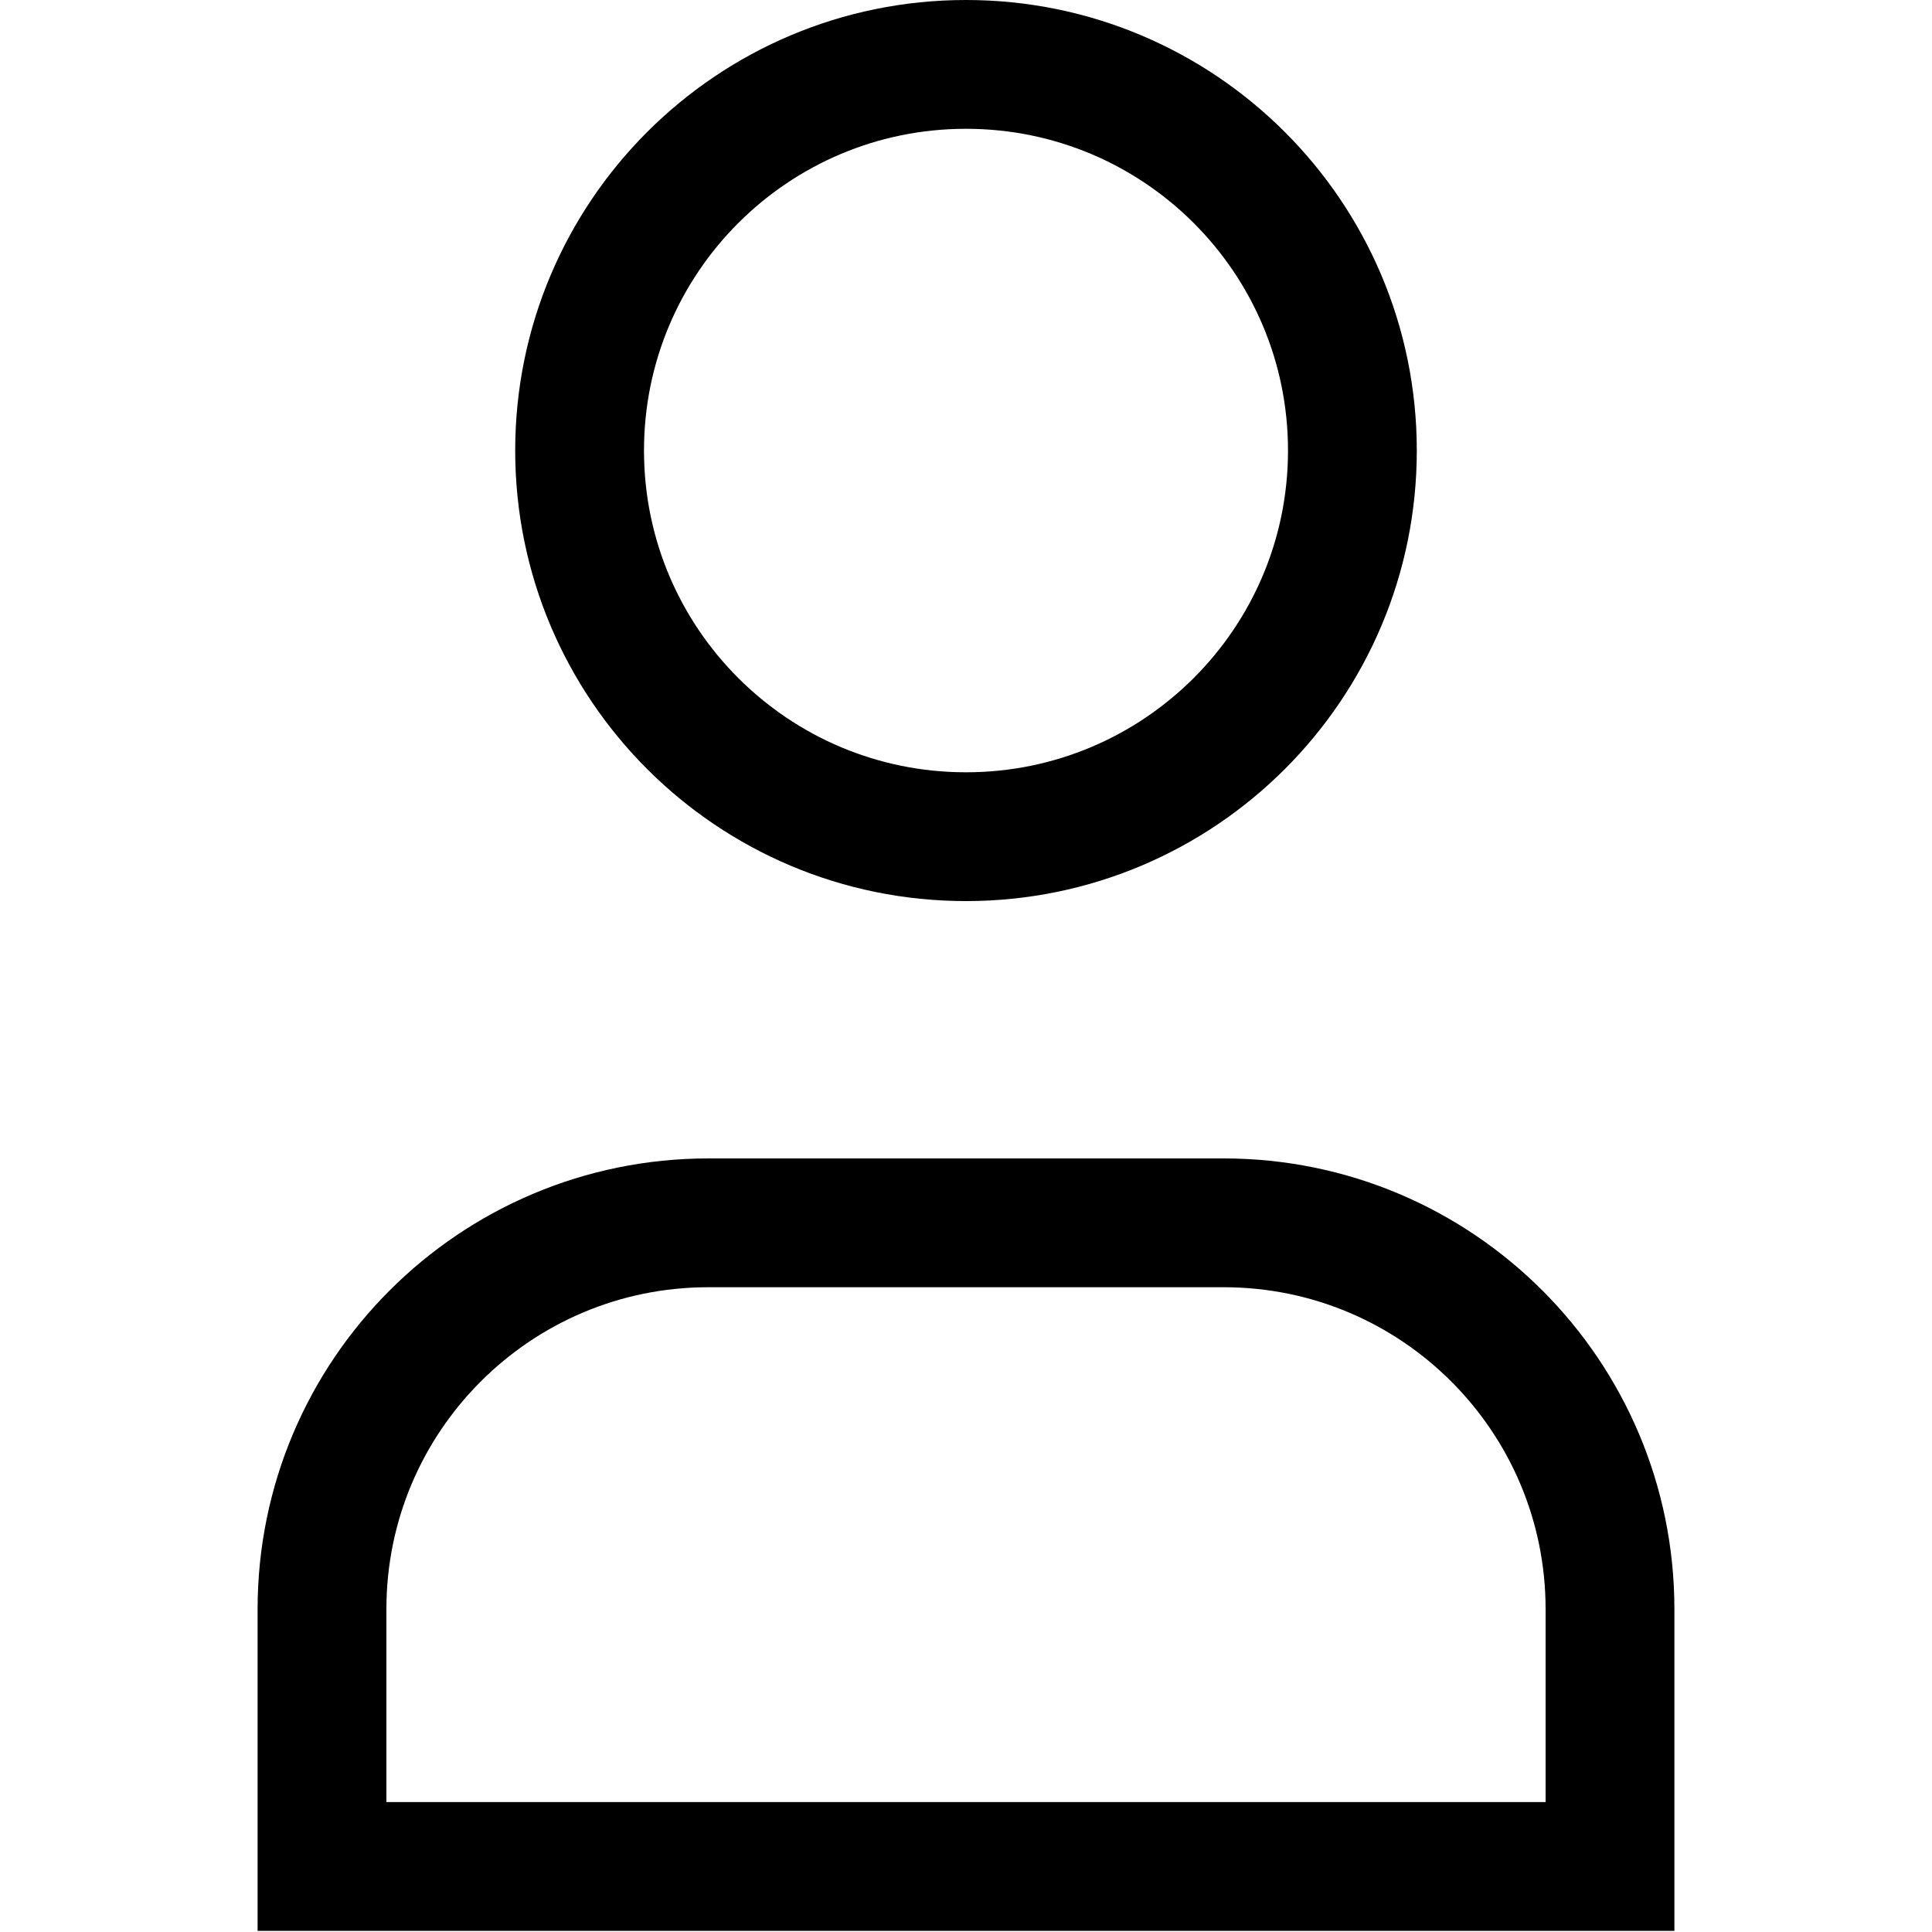 <svg viewBox="0 0 15 15" fill="none" xmlns="http://www.w3.org/2000/svg">
    <path fill-rule="evenodd" clip-rule="evenodd"
        d="M10.5 3.498C10.5 5.154 9.157 6.496 7.5 6.496C5.843 6.496 4.5 5.154 4.5 3.498C4.5 1.842 5.843 0.5 7.5 0.5C9.157 0.5 10.5 1.842 10.5 3.498Z"
        stroke="currentColor" stroke-linecap="square" />
    <path fill-rule="evenodd" clip-rule="evenodd"
        d="M12.5 14.491H2.5C2.5 13.781 2.5 13.105 2.5 12.494C2.5 10.837 3.843 9.494 5.5 9.494H9.5C11.157 9.494 12.5 10.837 12.5 12.494C12.5 13.105 12.5 13.781 12.5 14.491Z"
        stroke="currentColor" stroke-linecap="square" />
</svg>